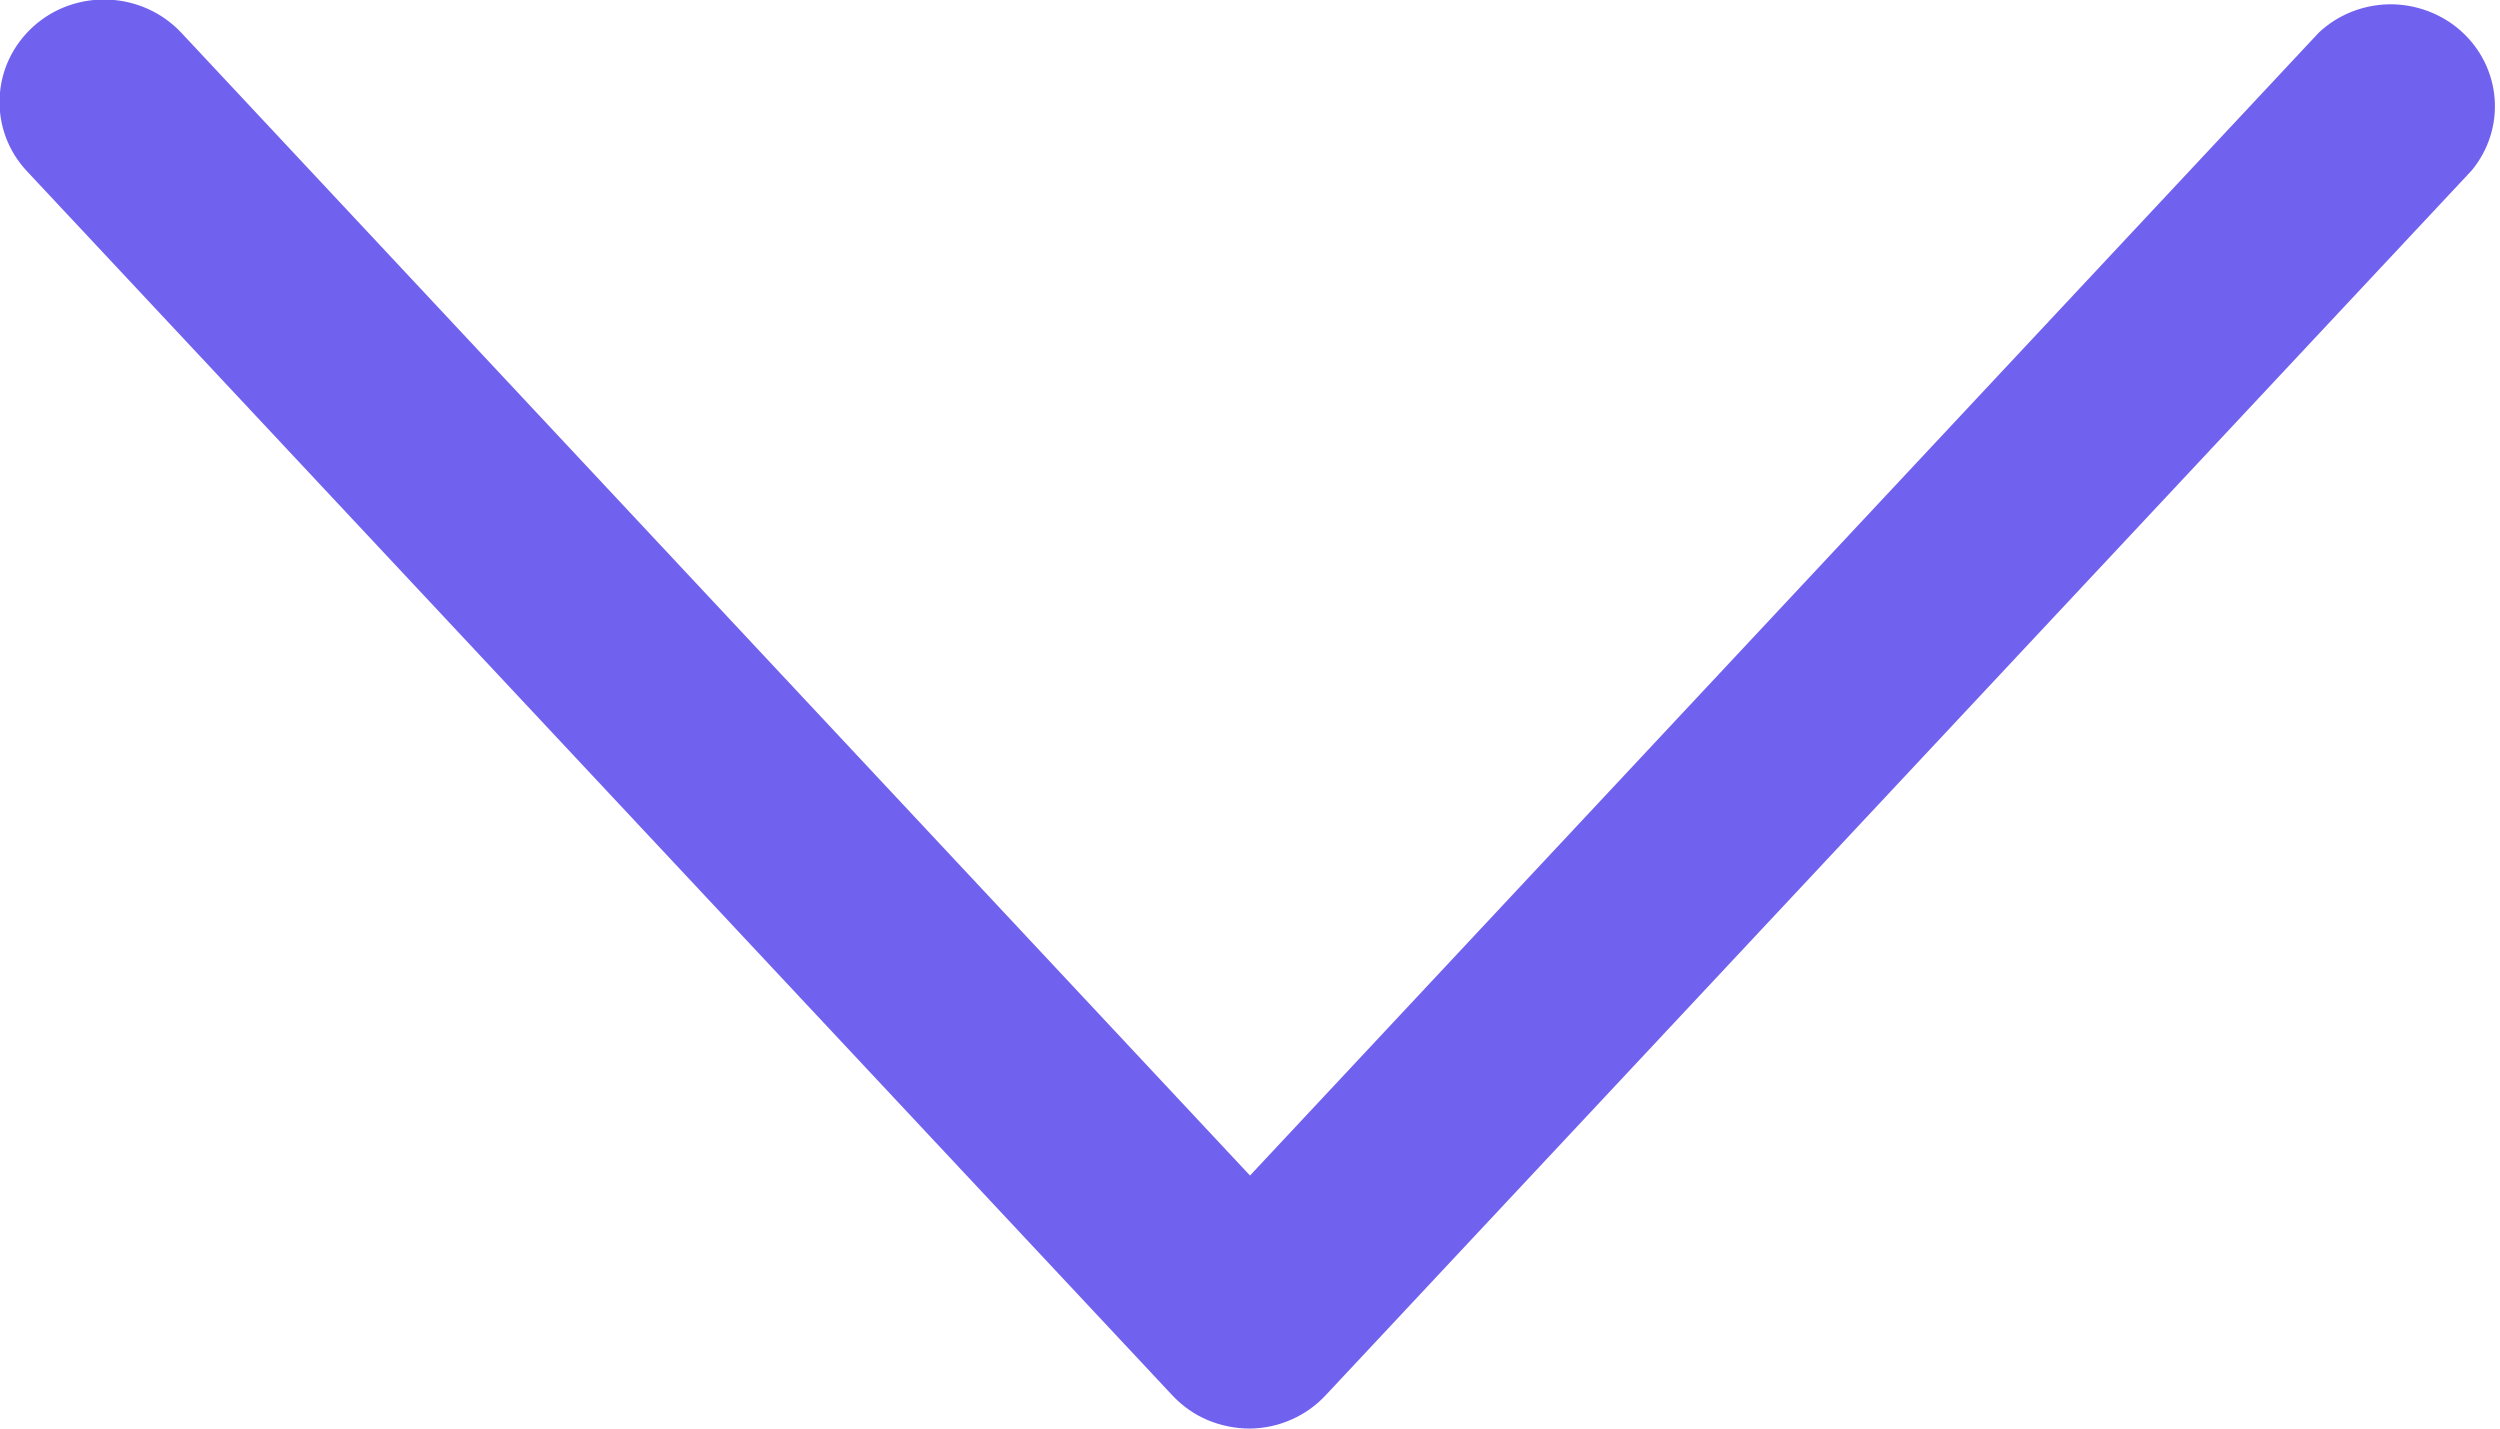 <svg width="14" height="8" viewBox="0 0 14 8" fill="none" xmlns="http://www.w3.org/2000/svg">
<g clip-path="url(#clip0)">
<path d="M7 8C6.919 8 6.839 7.984 6.764 7.953C6.69 7.922 6.623 7.875 6.568 7.817L0.152 0.96C0.046 0.848 -0.009 0.699 -0.002 0.547C0.004 0.395 0.072 0.252 0.187 0.148C0.301 0.045 0.453 -0.009 0.608 -0.002C0.763 0.004 0.91 0.071 1.015 0.183L7 6.583L12.985 0.183C13.092 0.082 13.234 0.026 13.382 0.024C13.53 0.023 13.674 0.077 13.783 0.175C13.892 0.273 13.959 0.408 13.97 0.553C13.981 0.698 13.935 0.841 13.842 0.954L7.426 7.811C7.372 7.87 7.306 7.917 7.233 7.949C7.16 7.982 7.08 7.999 7 8Z" fill="#7161EF"/>
</g>
<defs>
<clipPath id="clip0">
<rect width="14" height="8" fill="white"/>
</clipPath>
</defs>
</svg>
